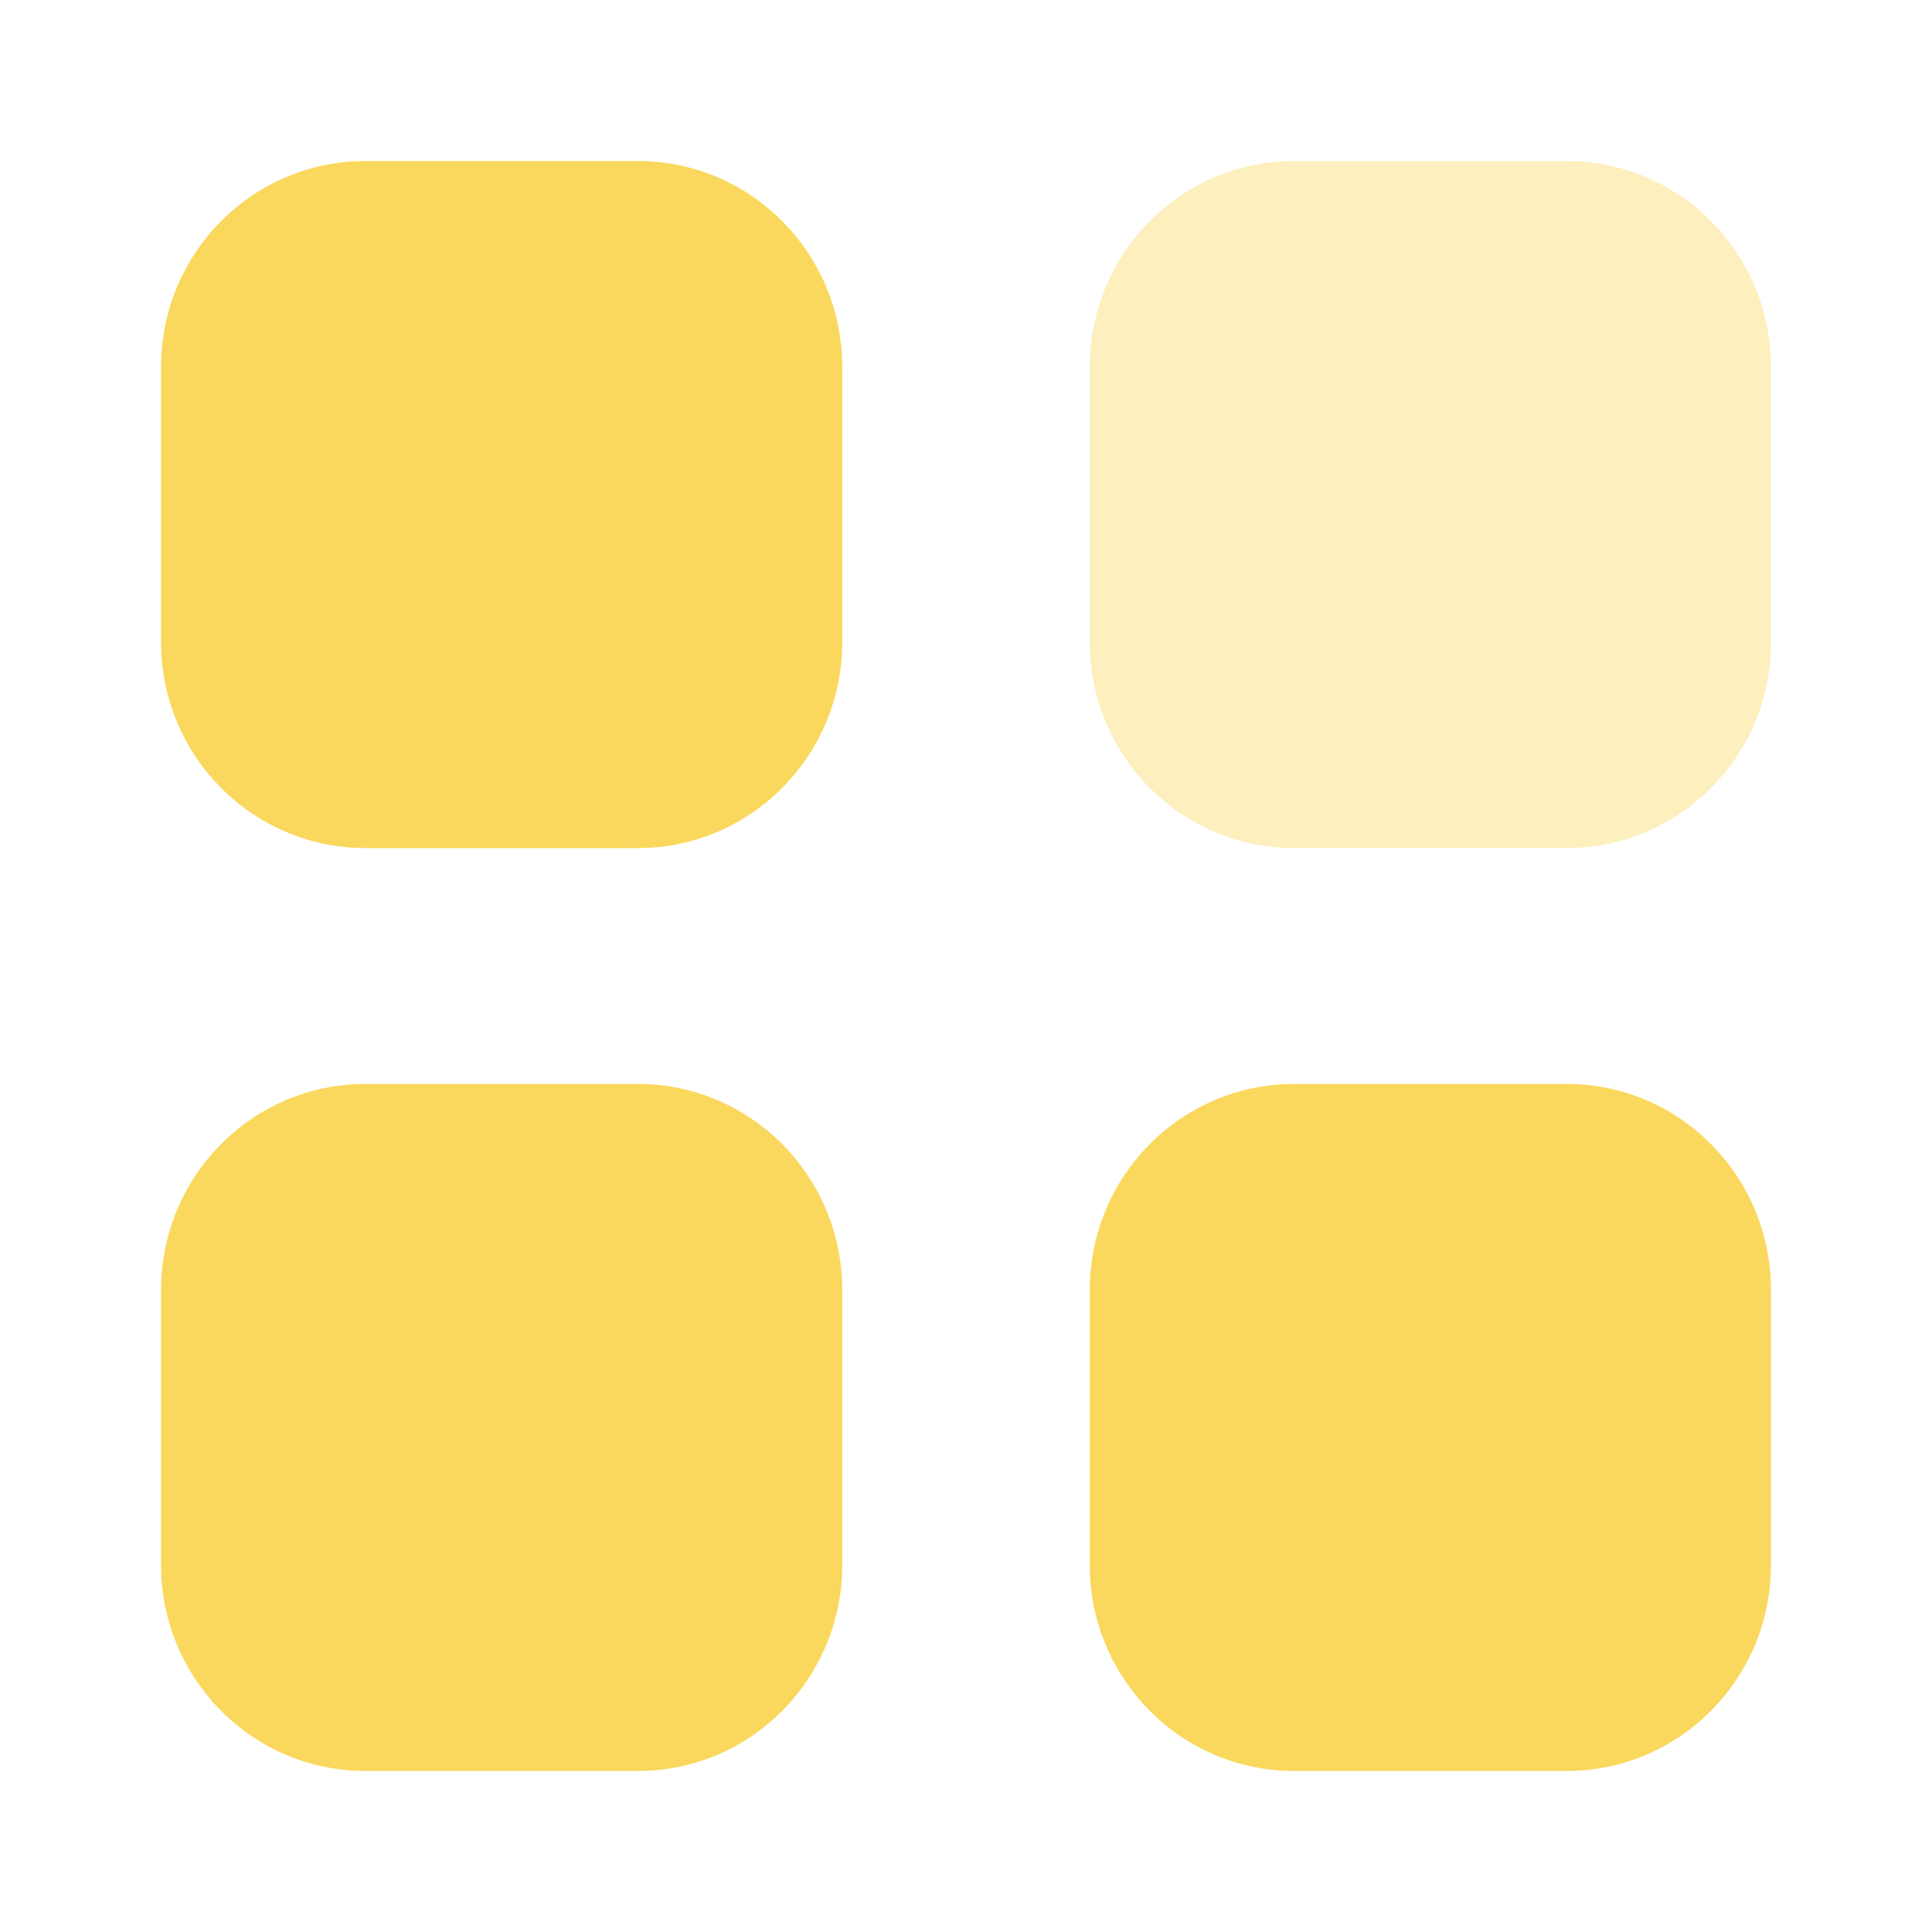 <svg width="20" height="20" viewBox="0 0 20 20" fill="none" xmlns="http://www.w3.org/2000/svg">
<path opacity="0.4" d="M13.396 1.667H16.218C17.387 1.667 18.334 2.622 18.334 3.8V6.646C18.334 7.824 17.387 8.779 16.218 8.779H13.396C12.228 8.779 11.281 7.824 11.281 6.646V3.8C11.281 2.622 12.228 1.667 13.396 1.667Z" fill="#FAD85D"/>
<path fill-rule="evenodd" clip-rule="evenodd" d="M3.782 1.667H6.604C7.772 1.667 8.719 2.622 8.719 3.8V6.646C8.719 7.824 7.772 8.779 6.604 8.779H3.782C2.614 8.779 1.667 7.824 1.667 6.646V3.8C1.667 2.622 2.614 1.667 3.782 1.667ZM3.782 11.221H6.604C7.772 11.221 8.719 12.176 8.719 13.355V16.2C8.719 17.378 7.772 18.333 6.604 18.333H3.782C2.614 18.333 1.667 17.378 1.667 16.2V13.355C1.667 12.176 2.614 11.221 3.782 11.221ZM16.218 11.221H13.396C12.228 11.221 11.281 12.176 11.281 13.355V16.2C11.281 17.378 12.228 18.333 13.396 18.333H16.218C17.387 18.333 18.333 17.378 18.333 16.2V13.355C18.333 12.176 17.387 11.221 16.218 11.221Z" fill="#FAD85D"/>
</svg>
